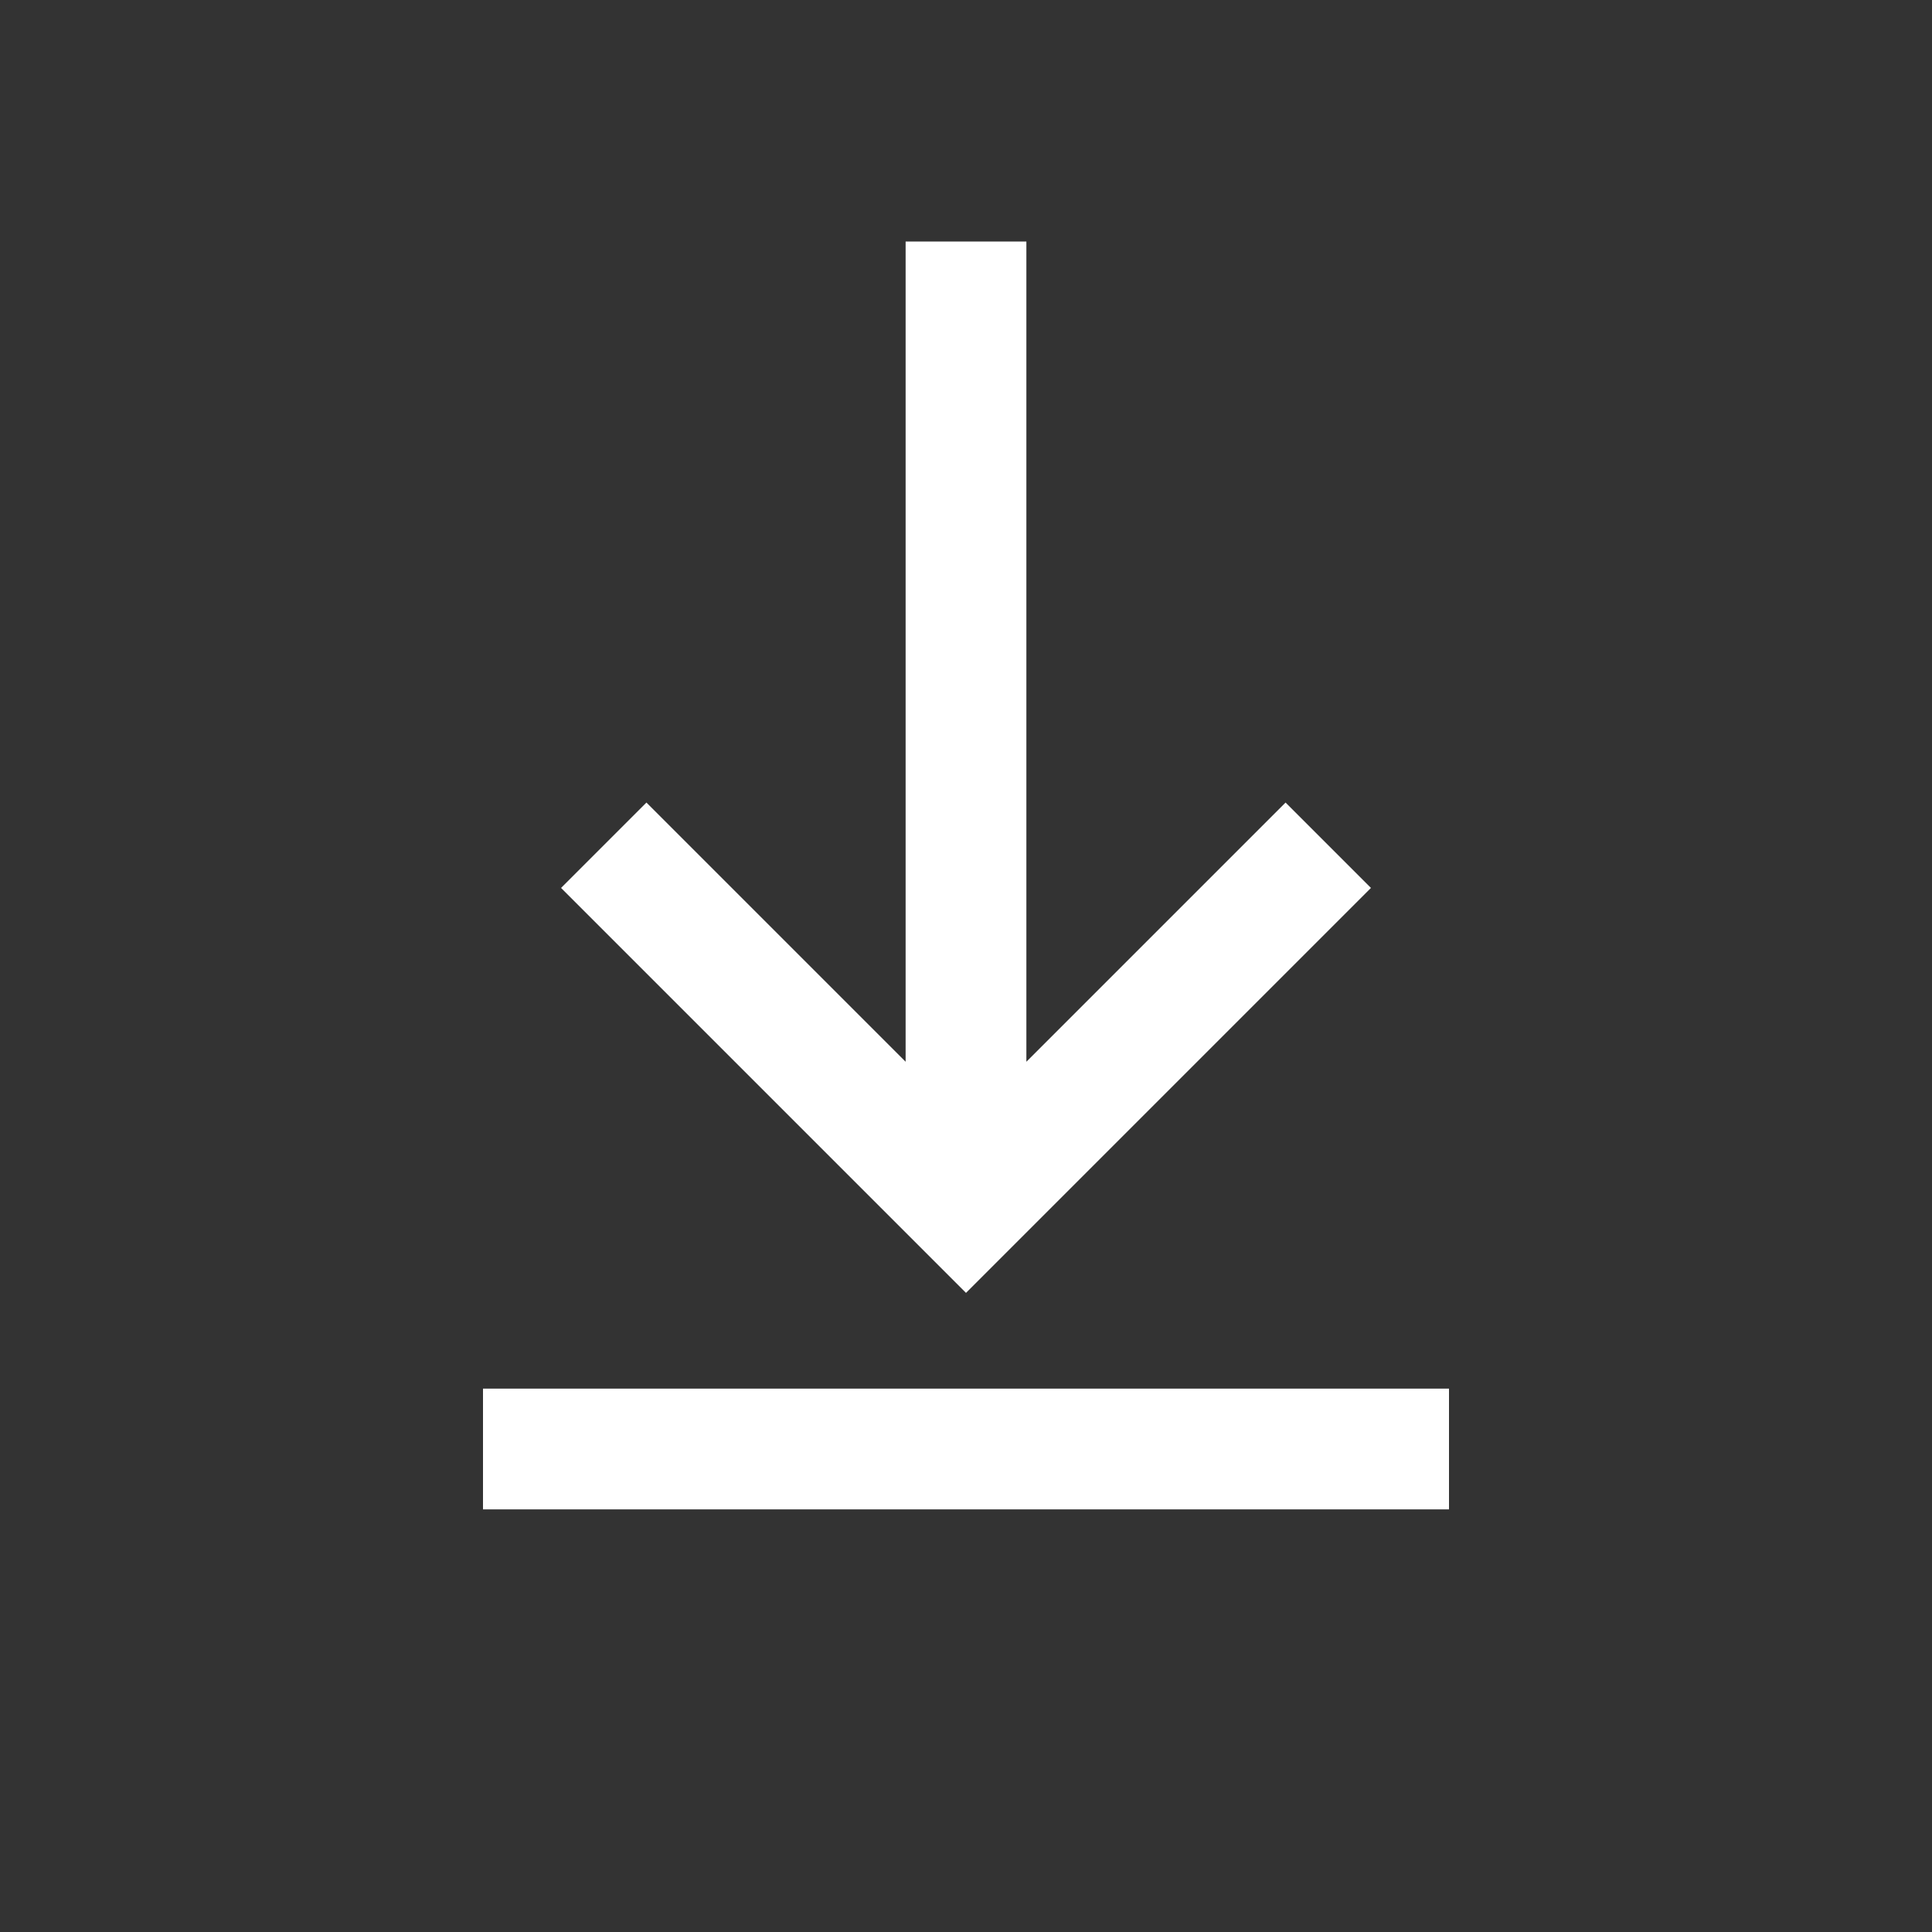 <svg xmlns="http://www.w3.org/2000/svg" viewBox="0 0 16 16">
	<rect x="0" y="0" width="16" height="16" fill="#333333" stroke="none"/>
	<path d="M8,2 v8 M5,7 l3,3 l3,-3 M4,12 h8" fill="none" stroke="#FFF"/>
</svg>
